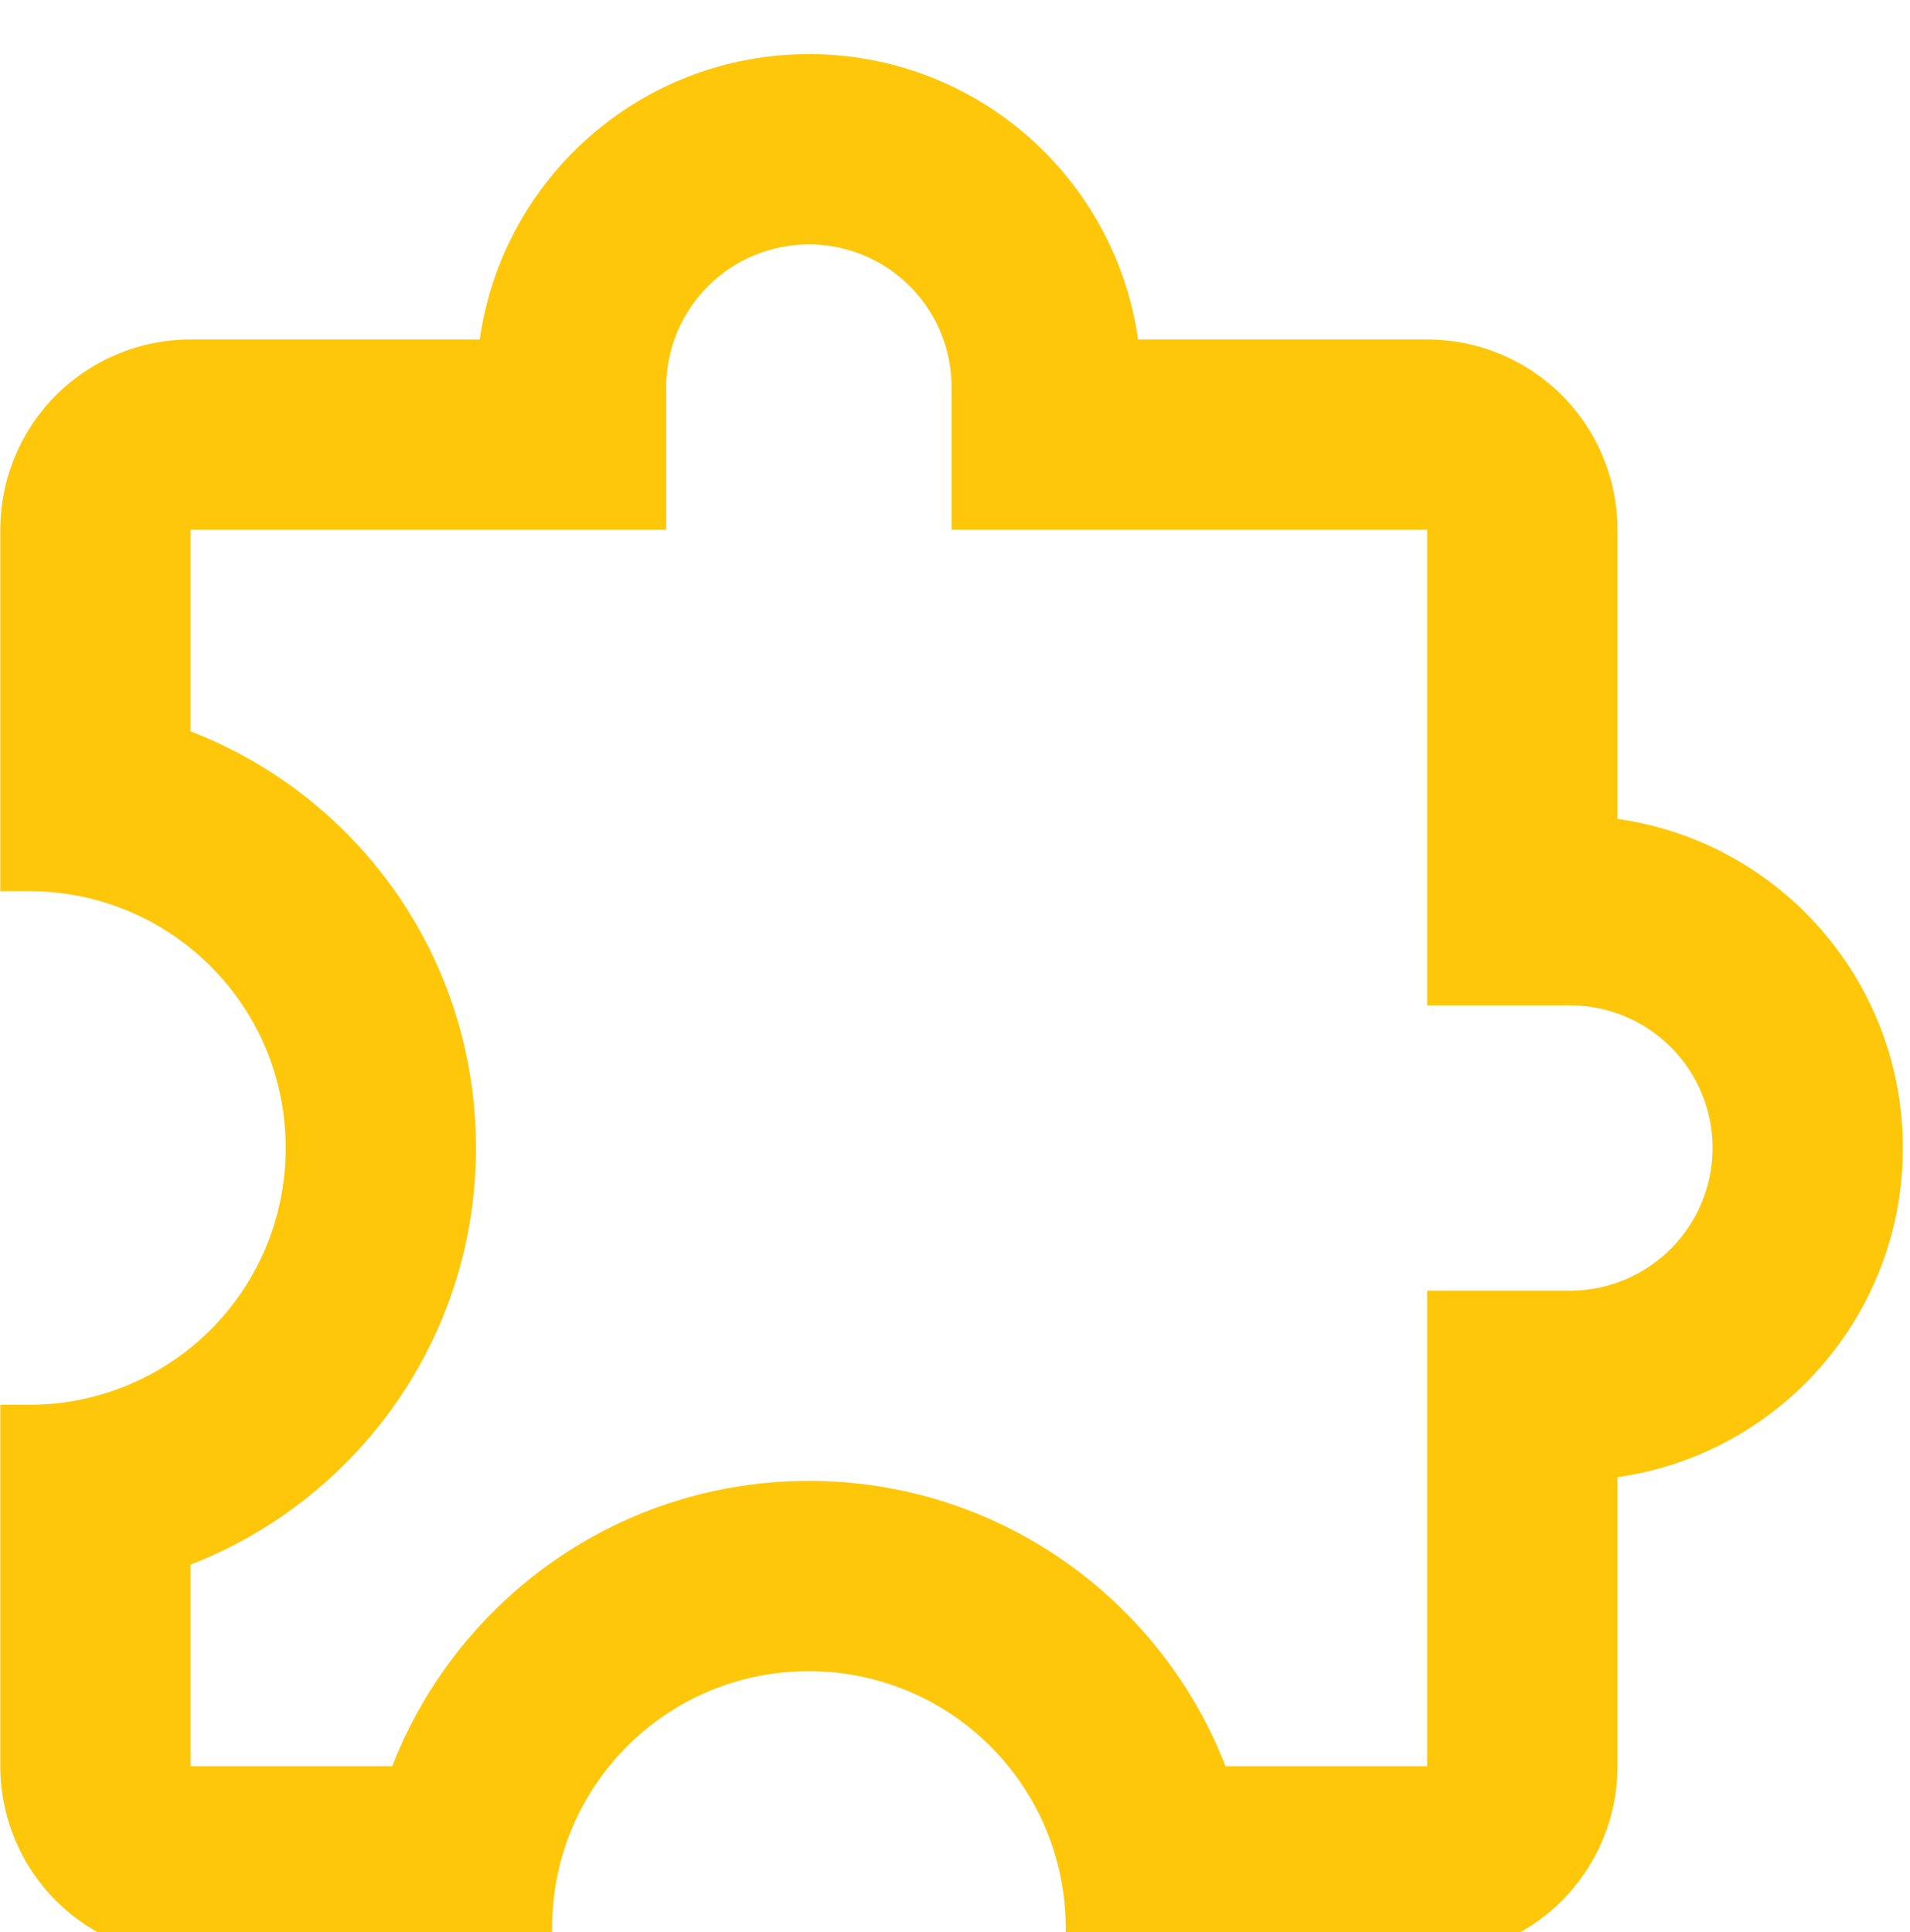 <svg width="86" height="87" viewBox="0 0 86 87" fill="none" xmlns="http://www.w3.org/2000/svg">
<g filter="url(#filter0_i_168_438)">
<path d="M85.678 49.825C85.678 57.363 80.11 63.617 72.829 64.645V77.665C72.829 79.937 71.926 82.116 70.32 83.723C68.713 85.329 66.534 86.232 64.262 86.232H47.986V84.947C47.986 81.88 46.768 78.938 44.599 76.769C42.43 74.601 39.489 73.382 36.422 73.382C29.997 73.382 24.857 78.565 24.857 84.947V86.232H8.581C6.309 86.232 4.13 85.329 2.524 83.723C0.917 82.116 0.015 79.937 0.015 77.665V61.389H1.3C7.682 61.389 12.864 56.25 12.864 49.825C12.864 43.4 7.682 38.26 1.3 38.26H0.015V21.984C0.015 19.712 0.917 17.533 2.524 15.927C4.13 14.32 6.309 13.418 8.581 13.418H21.602C22.63 6.136 28.883 0.568 36.422 0.568C43.96 0.568 50.214 6.136 51.241 13.418H64.262C66.534 13.418 68.713 14.32 70.32 15.927C71.926 17.533 72.829 19.712 72.829 21.984V35.005C80.11 36.033 85.678 42.286 85.678 49.825ZM64.262 56.25H70.687C72.391 56.25 74.025 55.573 75.23 54.368C76.435 53.163 77.112 51.529 77.112 49.825C77.112 48.121 76.435 46.487 75.23 45.282C74.025 44.077 72.391 43.4 70.687 43.4H64.262V21.984H42.846V15.559C42.846 13.855 42.169 12.221 40.965 11.017C39.76 9.812 38.126 9.135 36.422 9.135C34.718 9.135 33.084 9.812 31.879 11.017C30.674 12.221 29.997 13.855 29.997 15.559V21.984H8.581V31.065C16.119 33.977 21.43 41.258 21.43 49.825C21.43 58.391 16.077 65.673 8.581 68.585V77.665H17.661C20.574 70.17 27.855 64.816 36.422 64.816C44.988 64.816 52.269 70.17 55.182 77.665H64.262V56.25Z" fill="#C9C9C9" fill-opacity="0.2"/>
<path d="M85.678 49.825C85.678 57.363 80.11 63.617 72.829 64.645V77.665C72.829 79.937 71.926 82.116 70.32 83.723C68.713 85.329 66.534 86.232 64.262 86.232H47.986V84.947C47.986 81.88 46.768 78.938 44.599 76.769C42.43 74.601 39.489 73.382 36.422 73.382C29.997 73.382 24.857 78.565 24.857 84.947V86.232H8.581C6.309 86.232 4.13 85.329 2.524 83.723C0.917 82.116 0.015 79.937 0.015 77.665V61.389H1.3C7.682 61.389 12.864 56.25 12.864 49.825C12.864 43.4 7.682 38.26 1.3 38.26H0.015V21.984C0.015 19.712 0.917 17.533 2.524 15.927C4.13 14.32 6.309 13.418 8.581 13.418H21.602C22.63 6.136 28.883 0.568 36.422 0.568C43.96 0.568 50.214 6.136 51.241 13.418H64.262C66.534 13.418 68.713 14.32 70.32 15.927C71.926 17.533 72.829 19.712 72.829 21.984V35.005C80.11 36.033 85.678 42.286 85.678 49.825ZM64.262 56.25H70.687C72.391 56.25 74.025 55.573 75.23 54.368C76.435 53.163 77.112 51.529 77.112 49.825C77.112 48.121 76.435 46.487 75.23 45.282C74.025 44.077 72.391 43.4 70.687 43.4H64.262V21.984H42.846V15.559C42.846 13.855 42.169 12.221 40.965 11.017C39.76 9.812 38.126 9.135 36.422 9.135C34.718 9.135 33.084 9.812 31.879 11.017C30.674 12.221 29.997 13.855 29.997 15.559V21.984H8.581V31.065C16.119 33.977 21.43 41.258 21.43 49.825C21.43 58.391 16.077 65.673 8.581 68.585V77.665H17.661C20.574 70.17 27.855 64.816 36.422 64.816C44.988 64.816 52.269 70.17 55.182 77.665H64.262V56.25Z" fill="#FFC709"/>
</g>
<defs>
<filter id="filter0_i_168_438" x="0.015" y="0.568" width="85.664" height="87.533" filterUnits="userSpaceOnUse" color-interpolation-filters="sRGB">
<feFlood flood-opacity="0" result="BackgroundImageFix"/>
<feBlend mode="normal" in="SourceGraphic" in2="BackgroundImageFix" result="shape"/>
<feColorMatrix in="SourceAlpha" type="matrix" values="0 0 0 0 0 0 0 0 0 0 0 0 0 0 0 0 0 0 127 0" result="hardAlpha"/>
<feOffset dy="1.869"/>
<feGaussianBlur stdDeviation="2.336"/>
<feComposite in2="hardAlpha" operator="arithmetic" k2="-1" k3="1"/>
<feColorMatrix type="matrix" values="0 0 0 0 0 0 0 0 0 0 0 0 0 0 0 0 0 0 0.25 0"/>
<feBlend mode="normal" in2="shape" result="effect1_innerShadow_168_438"/>
</filter>
</defs>
</svg>
